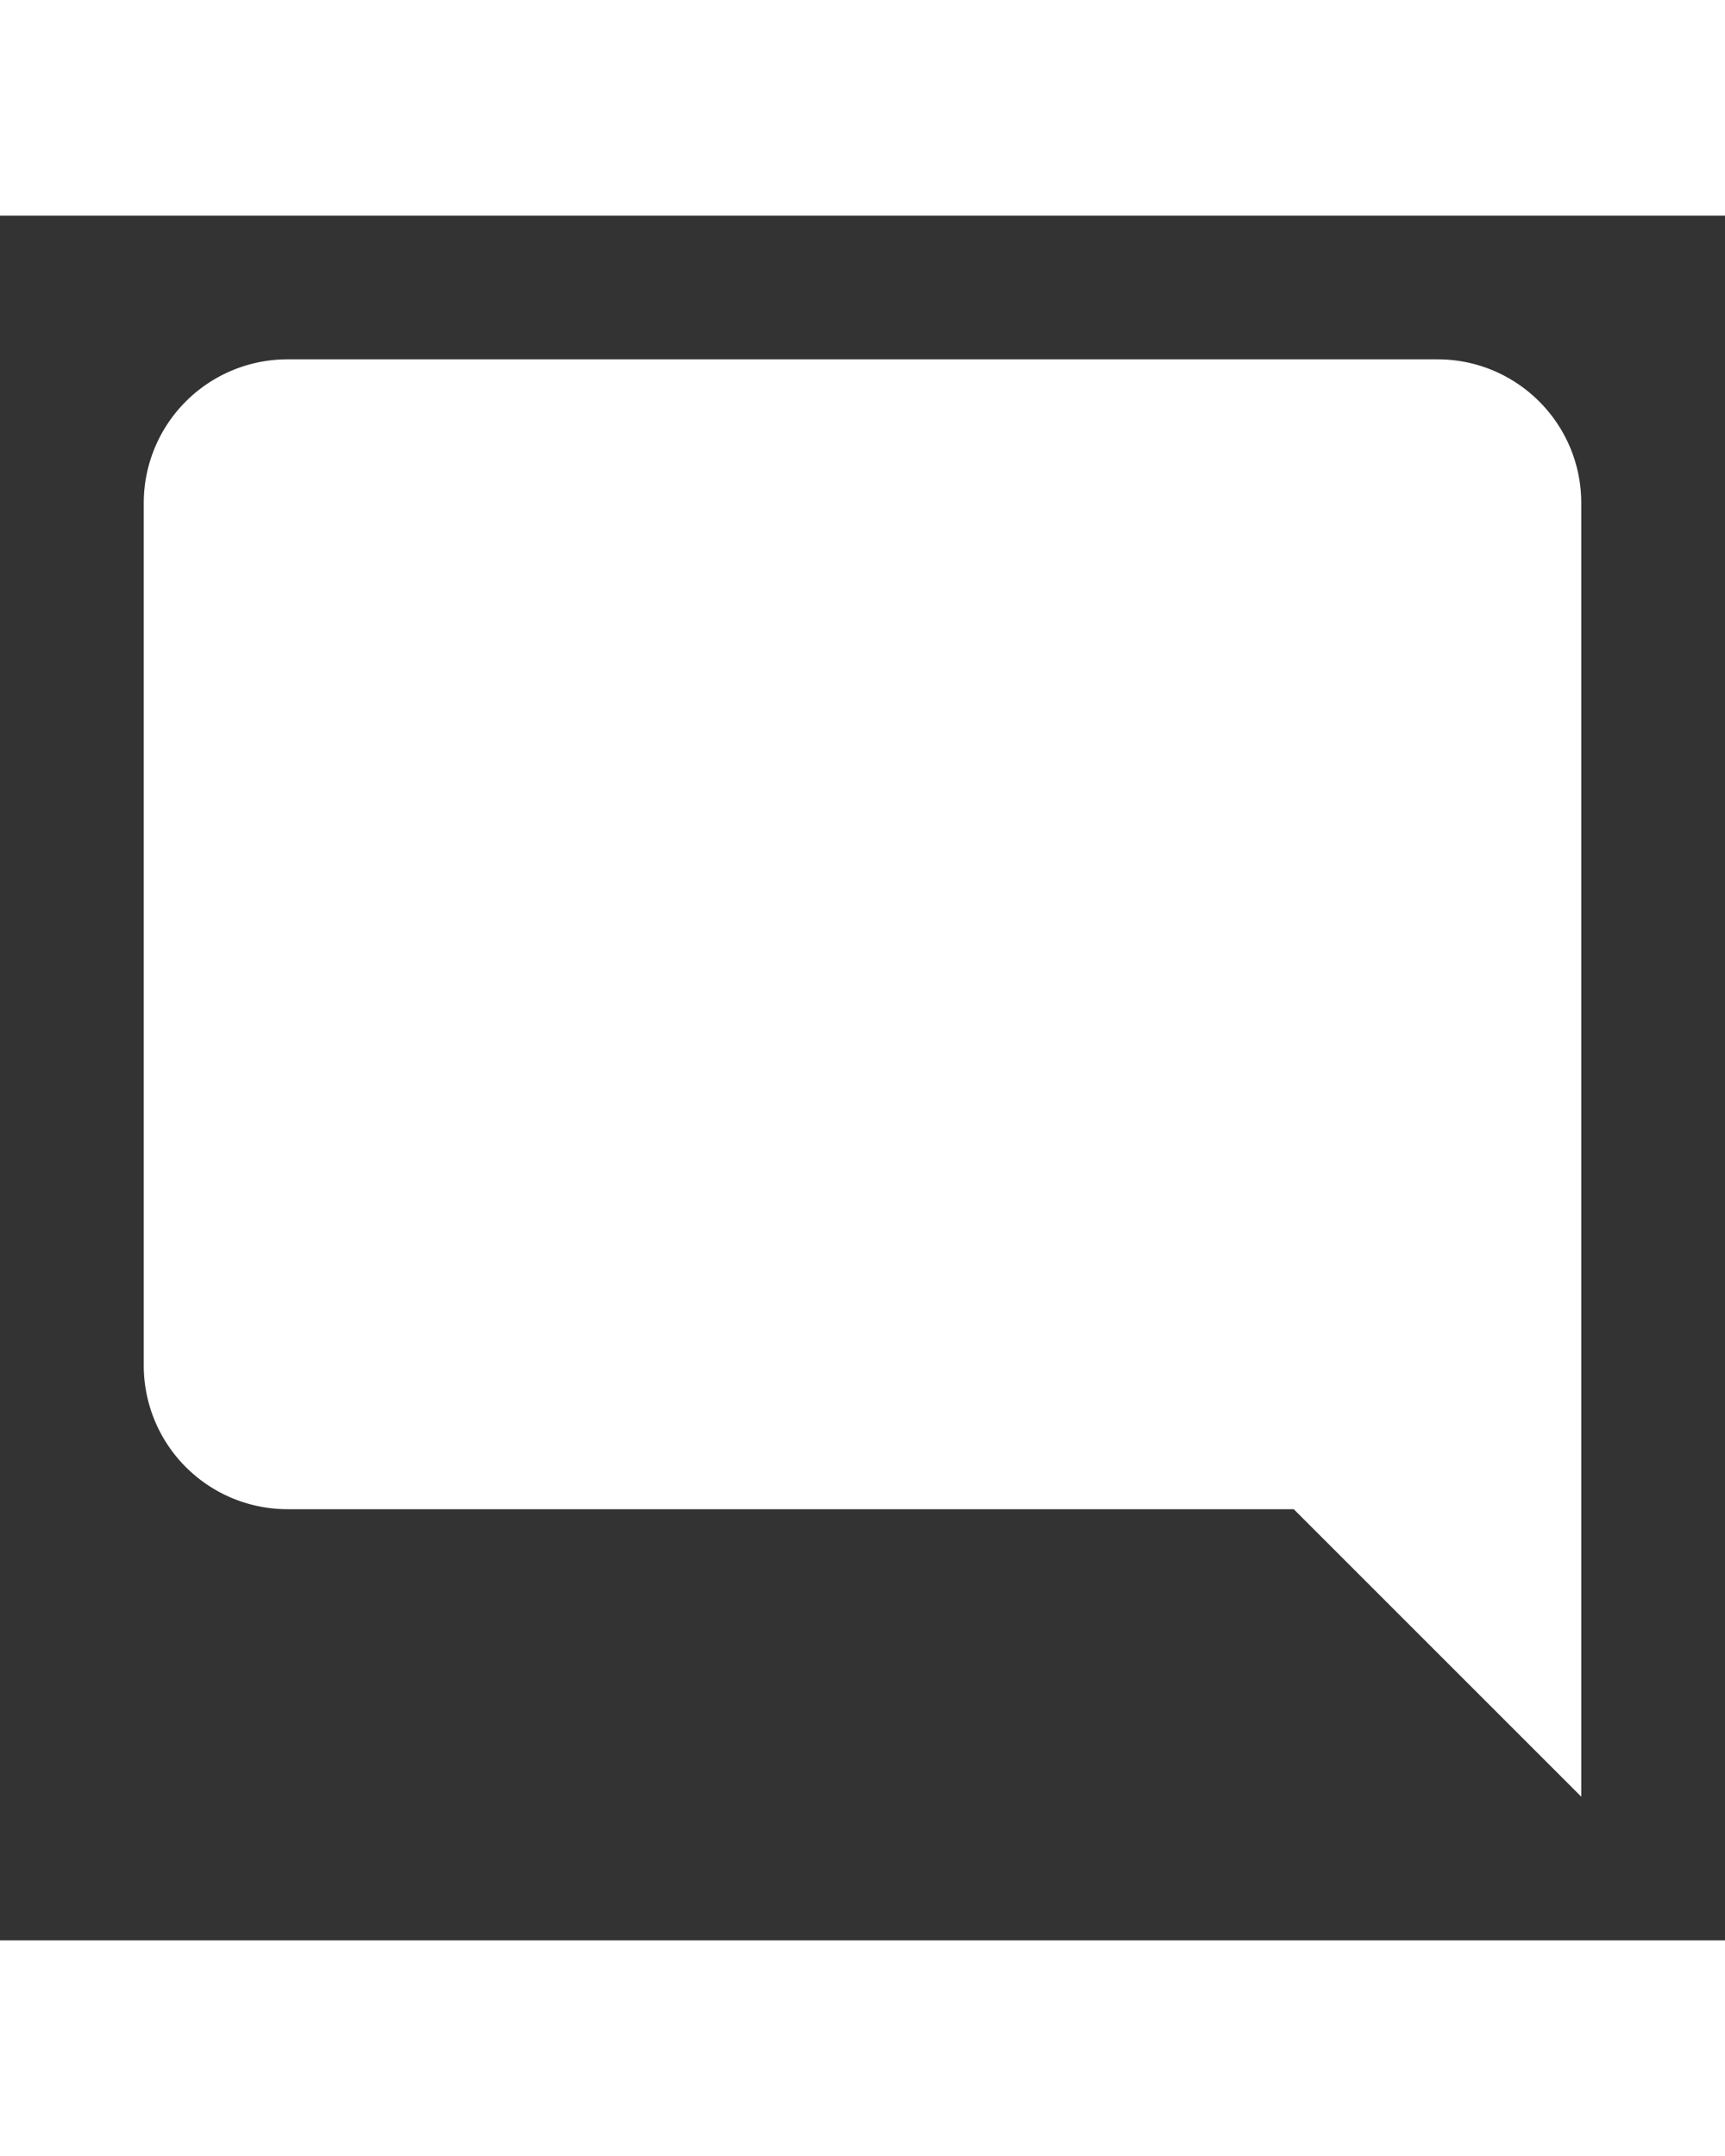 <svg xmlns="http://www.w3.org/2000/svg" viewBox="0 0 24 24" height="30" fill="white"><rect x="0" y="0" width="24" height="24" fill="#333333" stroke="none"/><title>message-reply</title><path d="M22,4C22,2.89 21.1,2 20,2H4A2,2 0 0,0 2,4V16A2,2 0 0,0 4,18H18L22,22V4Z" /></svg>